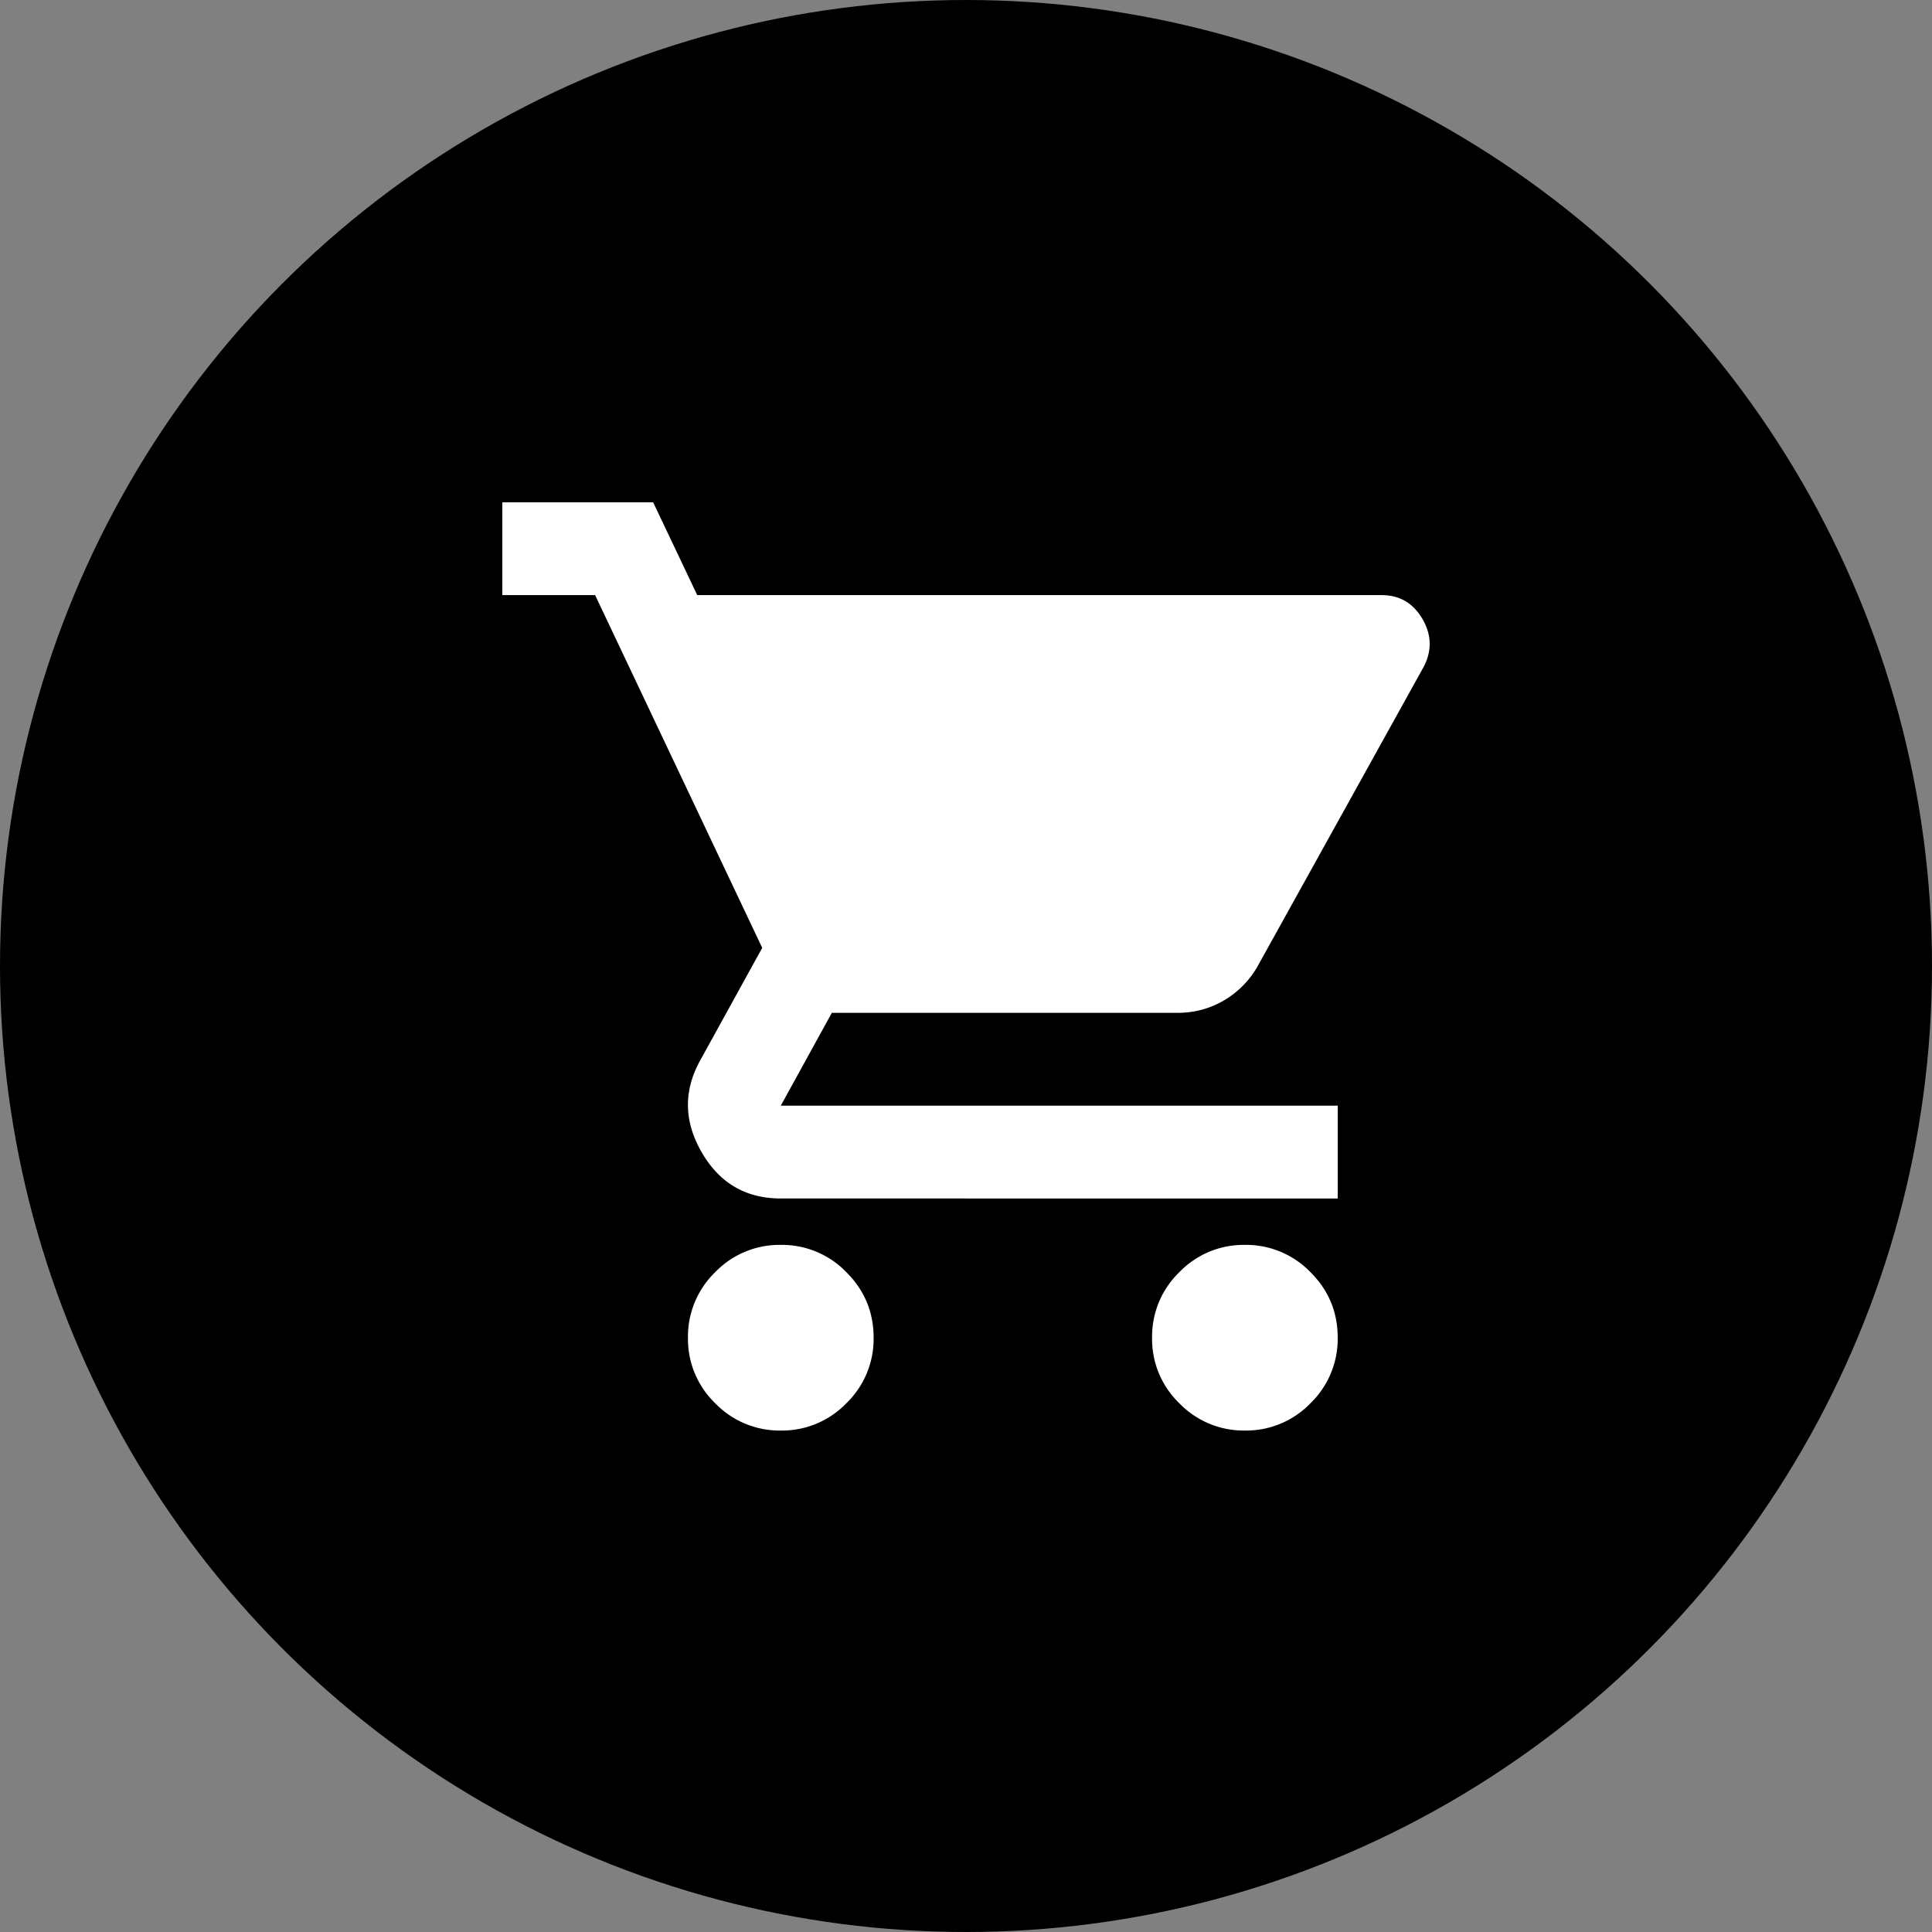 <svg width="54" height="54" fill="none" xmlns="http://www.w3.org/2000/svg"><rect width="100%" height="100%" fill="#808080" stroke="none"/><circle cx="27" cy="27" r="27" fill="#000"/><path d="M21.823 39.984a2.5 2.5 0 0 1-1.833-.763 2.493 2.493 0 0 1-.761-1.831 2.5 2.5 0 0 1 .762-1.833 2.493 2.493 0 0 1 1.832-.762 2.5 2.5 0 0 1 1.833.763c.509.508.762 1.119.762 1.832a2.5 2.5 0 0 1-.763 1.832 2.493 2.493 0 0 1-1.832.762Zm12.972 0a2.5 2.5 0 0 1-1.833-.763 2.493 2.493 0 0 1-.761-1.831 2.5 2.5 0 0 1 .763-1.833 2.493 2.493 0 0 1 1.831-.762 2.5 2.5 0 0 1 1.833.763c.509.508.762 1.119.761 1.832a2.5 2.5 0 0 1-.762 1.832 2.494 2.494 0 0 1-1.832.762Zm-15.307-23.35h19.134c.497 0 .876.222 1.135.666.26.444.27.892.032 1.345l-4.605 8.302a2.596 2.596 0 0 1-.957 1.005c-.4.238-.838.357-1.313.357H23.25l-1.427 2.595H37.39v2.594H21.823c-.973 0-1.708-.427-2.205-1.282-.497-.854-.519-1.702-.065-2.545l1.751-3.178-4.67-9.859H14.04V14.04h4.216l1.232 2.594Z" fill="#fff"/></svg>